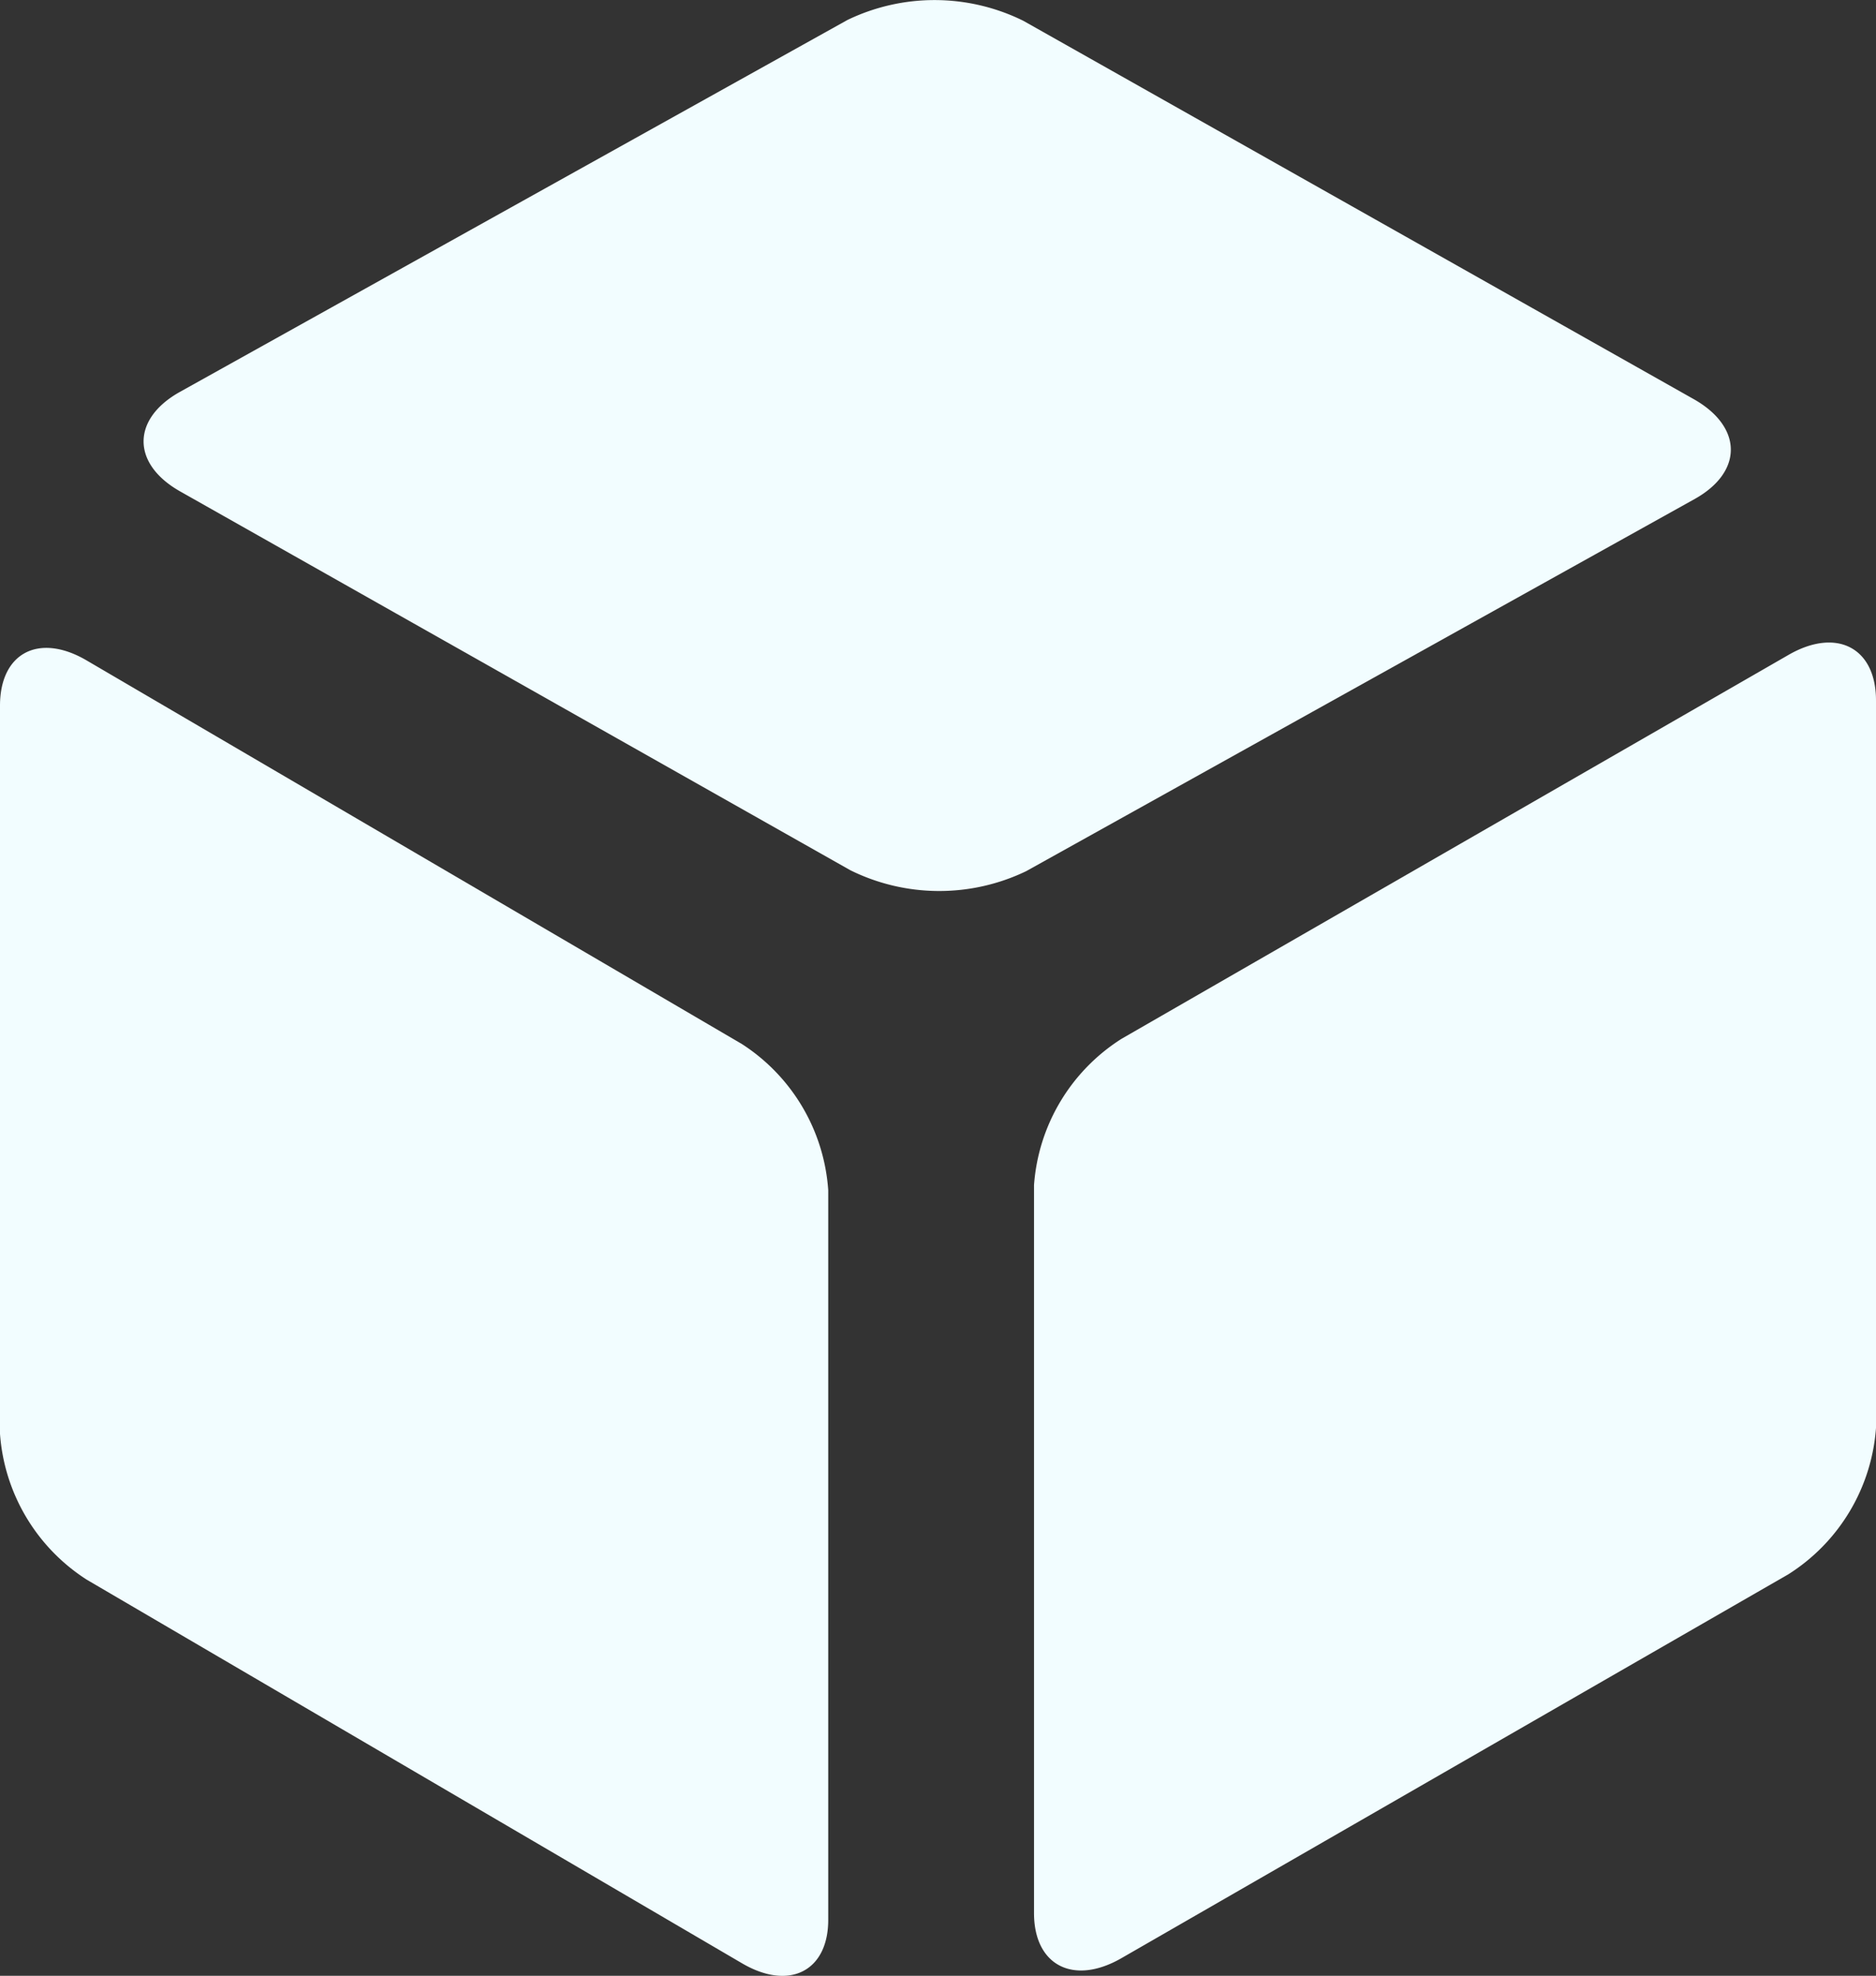 <svg xmlns="http://www.w3.org/2000/svg" viewBox="0 0 117.33 123.56"><rect x="0" y="0" width="117.33" height="123.56" fill="#333333" stroke="none"/><defs><style>.cls-1{fill:#f2fdff;}</style></defs><title>component-icon</title><g id="Layer_2" data-name="Layer 2"><g id="Component"><g id="component-icon"><path class="cls-1" d="M106,31.2,64.18,54.48a12.54,12.54,0,0,1-11-.06L11.23,30.71c-3-1.72-3-4.5,0-6.19L53,1.25a12.54,12.54,0,0,1,11,.05L106,25C109,26.74,109,29.52,106,31.2Z"/><path class="cls-1" d="M46.43,122.79l-41-24A11.84,11.84,0,0,1,0,89.67V44.13c0-3.3,2.43-4.57,5.4-2.84l41,24a11.84,11.84,0,0,1,5.4,9.14V120C51.83,123.24,49.4,124.52,46.43,122.79Z"/><path class="cls-1" d="M70.15,122.45l41.7-24a11.84,11.84,0,0,0,5.48-9.15V43.8c0-3.3-2.47-4.58-5.48-2.84l-41.7,24a11.84,11.84,0,0,0-5.48,9.15v45.53C64.67,122.91,67.14,124.19,70.15,122.45Z"/></g></g></g></svg>